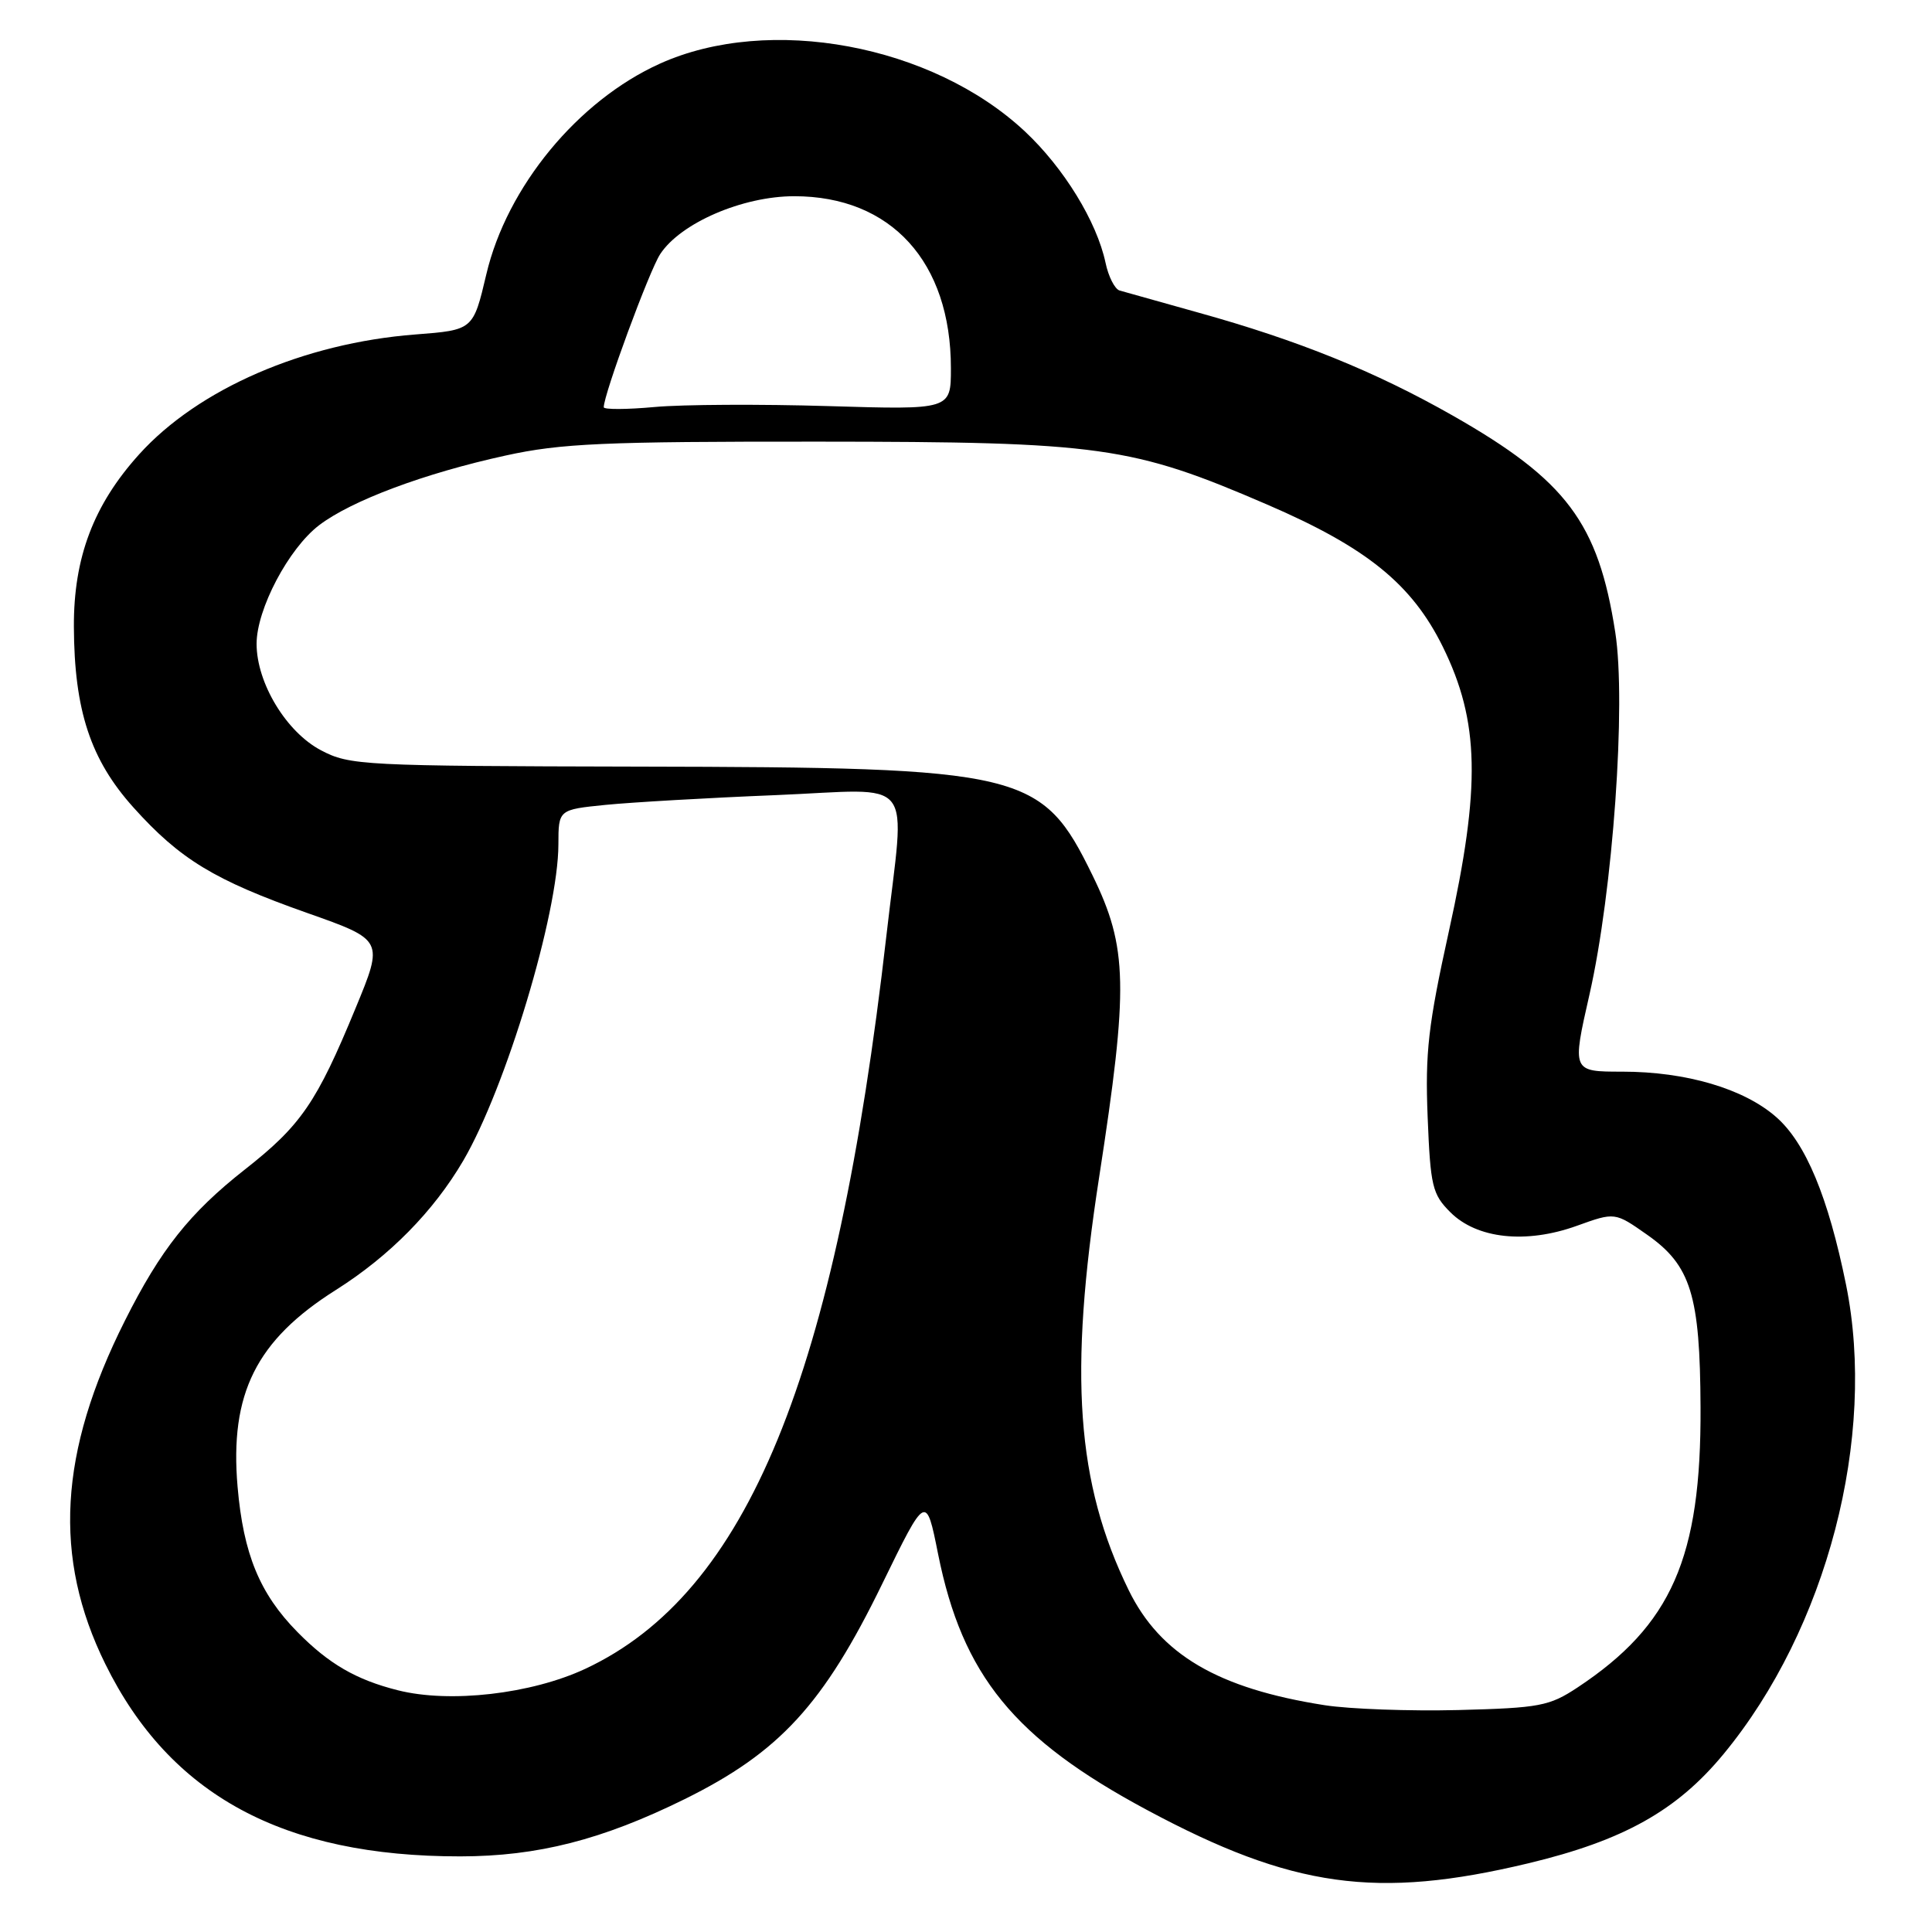 <?xml version="1.0" encoding="UTF-8" standalone="no"?>
<!DOCTYPE svg PUBLIC "-//W3C//DTD SVG 1.1//EN" "http://www.w3.org/Graphics/SVG/1.1/DTD/svg11.dtd" >
<svg xmlns="http://www.w3.org/2000/svg" xmlns:xlink="http://www.w3.org/1999/xlink" version="1.1" viewBox="0 0 256 256">
 <g >
 <path fill="currentColor"
d=" M 202.50 246.90 C 215.12 243.88 222.21 239.91 228.39 232.41 C 242.08 215.82 248.70 190.43 244.61 170.23 C 242.25 158.62 239.27 151.44 235.36 148.02 C 231.09 144.26 223.42 142.00 214.97 142.00 C 208.29 142.00 208.29 142.00 210.62 131.75 C 213.72 118.08 215.50 93.20 214.03 83.78 C 211.78 69.28 207.56 63.64 192.50 55.07 C 182.21 49.22 172.01 45.09 158.75 41.41 C 153.66 39.99 148.98 38.68 148.34 38.49 C 147.71 38.29 146.87 36.64 146.49 34.82 C 145.33 29.36 140.96 22.24 135.80 17.41 C 123.50 5.91 101.92 1.90 87.45 8.43 C 76.58 13.33 67.17 24.75 64.44 36.35 C 62.70 43.73 62.70 43.73 55.03 44.32 C 40.26 45.46 26.27 51.53 18.44 60.20 C 12.40 66.89 9.75 73.88 9.79 83.05 C 9.84 94.13 11.99 100.66 17.68 106.99 C 23.86 113.87 28.42 116.63 40.67 120.96 C 50.85 124.55 50.85 124.55 47.11 133.60 C 41.96 146.10 39.88 149.13 32.44 154.97 C 25.14 160.71 21.28 165.57 16.55 175.00 C 7.79 192.42 7.00 206.39 13.96 220.50 C 22.52 237.87 37.53 246.00 61.00 245.98 C 71.24 245.97 79.80 243.78 90.71 238.40 C 103.30 232.18 109.12 225.84 116.90 209.87 C 122.71 197.96 122.71 197.96 124.30 205.91 C 127.53 222.00 134.38 230.40 152.00 239.84 C 171.22 250.15 182.41 251.71 202.50 246.90 Z  M 175.54 225.95 C 161.39 223.74 153.74 219.25 149.55 210.69 C 142.62 196.52 141.59 182.16 145.64 156.00 C 149.55 130.70 149.44 125.56 144.77 116.00 C 138.02 102.19 135.87 101.68 84.50 101.58 C 48.04 101.50 46.34 101.42 42.54 99.42 C 37.94 97.01 34.00 90.50 34.00 85.31 C 34.00 80.72 38.24 72.68 42.29 69.59 C 46.57 66.33 56.25 62.71 67.00 60.36 C 74.34 58.75 79.99 58.50 108.50 58.52 C 145.86 58.54 149.97 59.12 167.89 66.85 C 181.09 72.54 187.08 77.39 191.18 85.70 C 196.05 95.60 196.23 104.19 191.98 123.42 C 189.24 135.86 188.83 139.45 189.17 148.00 C 189.54 157.19 189.79 158.24 192.17 160.62 C 195.69 164.15 202.20 164.85 208.93 162.43 C 213.98 160.61 213.98 160.61 218.24 163.60 C 224.05 167.67 225.27 171.60 225.33 186.50 C 225.43 206.40 221.49 215.35 209.03 223.60 C 205.29 226.07 204.03 226.31 193.23 226.59 C 186.78 226.75 178.82 226.46 175.54 225.95 Z  M 52.72 223.97 C 47.19 222.58 43.56 220.47 39.41 216.25 C 34.41 211.17 32.25 205.92 31.48 197.00 C 30.42 184.66 33.95 177.59 44.50 170.93 C 51.61 166.44 57.44 160.52 61.38 153.80 C 67.02 144.16 73.98 121.06 73.99 111.89 C 74.00 107.28 74.00 107.28 80.25 106.65 C 83.69 106.31 93.81 105.72 102.75 105.36 C 121.70 104.58 119.93 102.34 117.45 124.00 C 110.76 182.47 99.01 211.08 77.57 221.12 C 70.40 224.47 59.61 225.71 52.72 223.97 Z  M 80.00 53.96 C 80.00 52.25 86.03 35.88 87.48 33.67 C 90.18 29.55 98.39 26.00 105.24 26.00 C 118.08 26.00 126.00 34.70 126.00 48.80 C 126.00 54.30 126.00 54.30 109.75 53.81 C 100.81 53.54 90.46 53.59 86.75 53.93 C 83.04 54.27 80.00 54.28 80.00 53.96 Z "/>
</g>
</svg>
